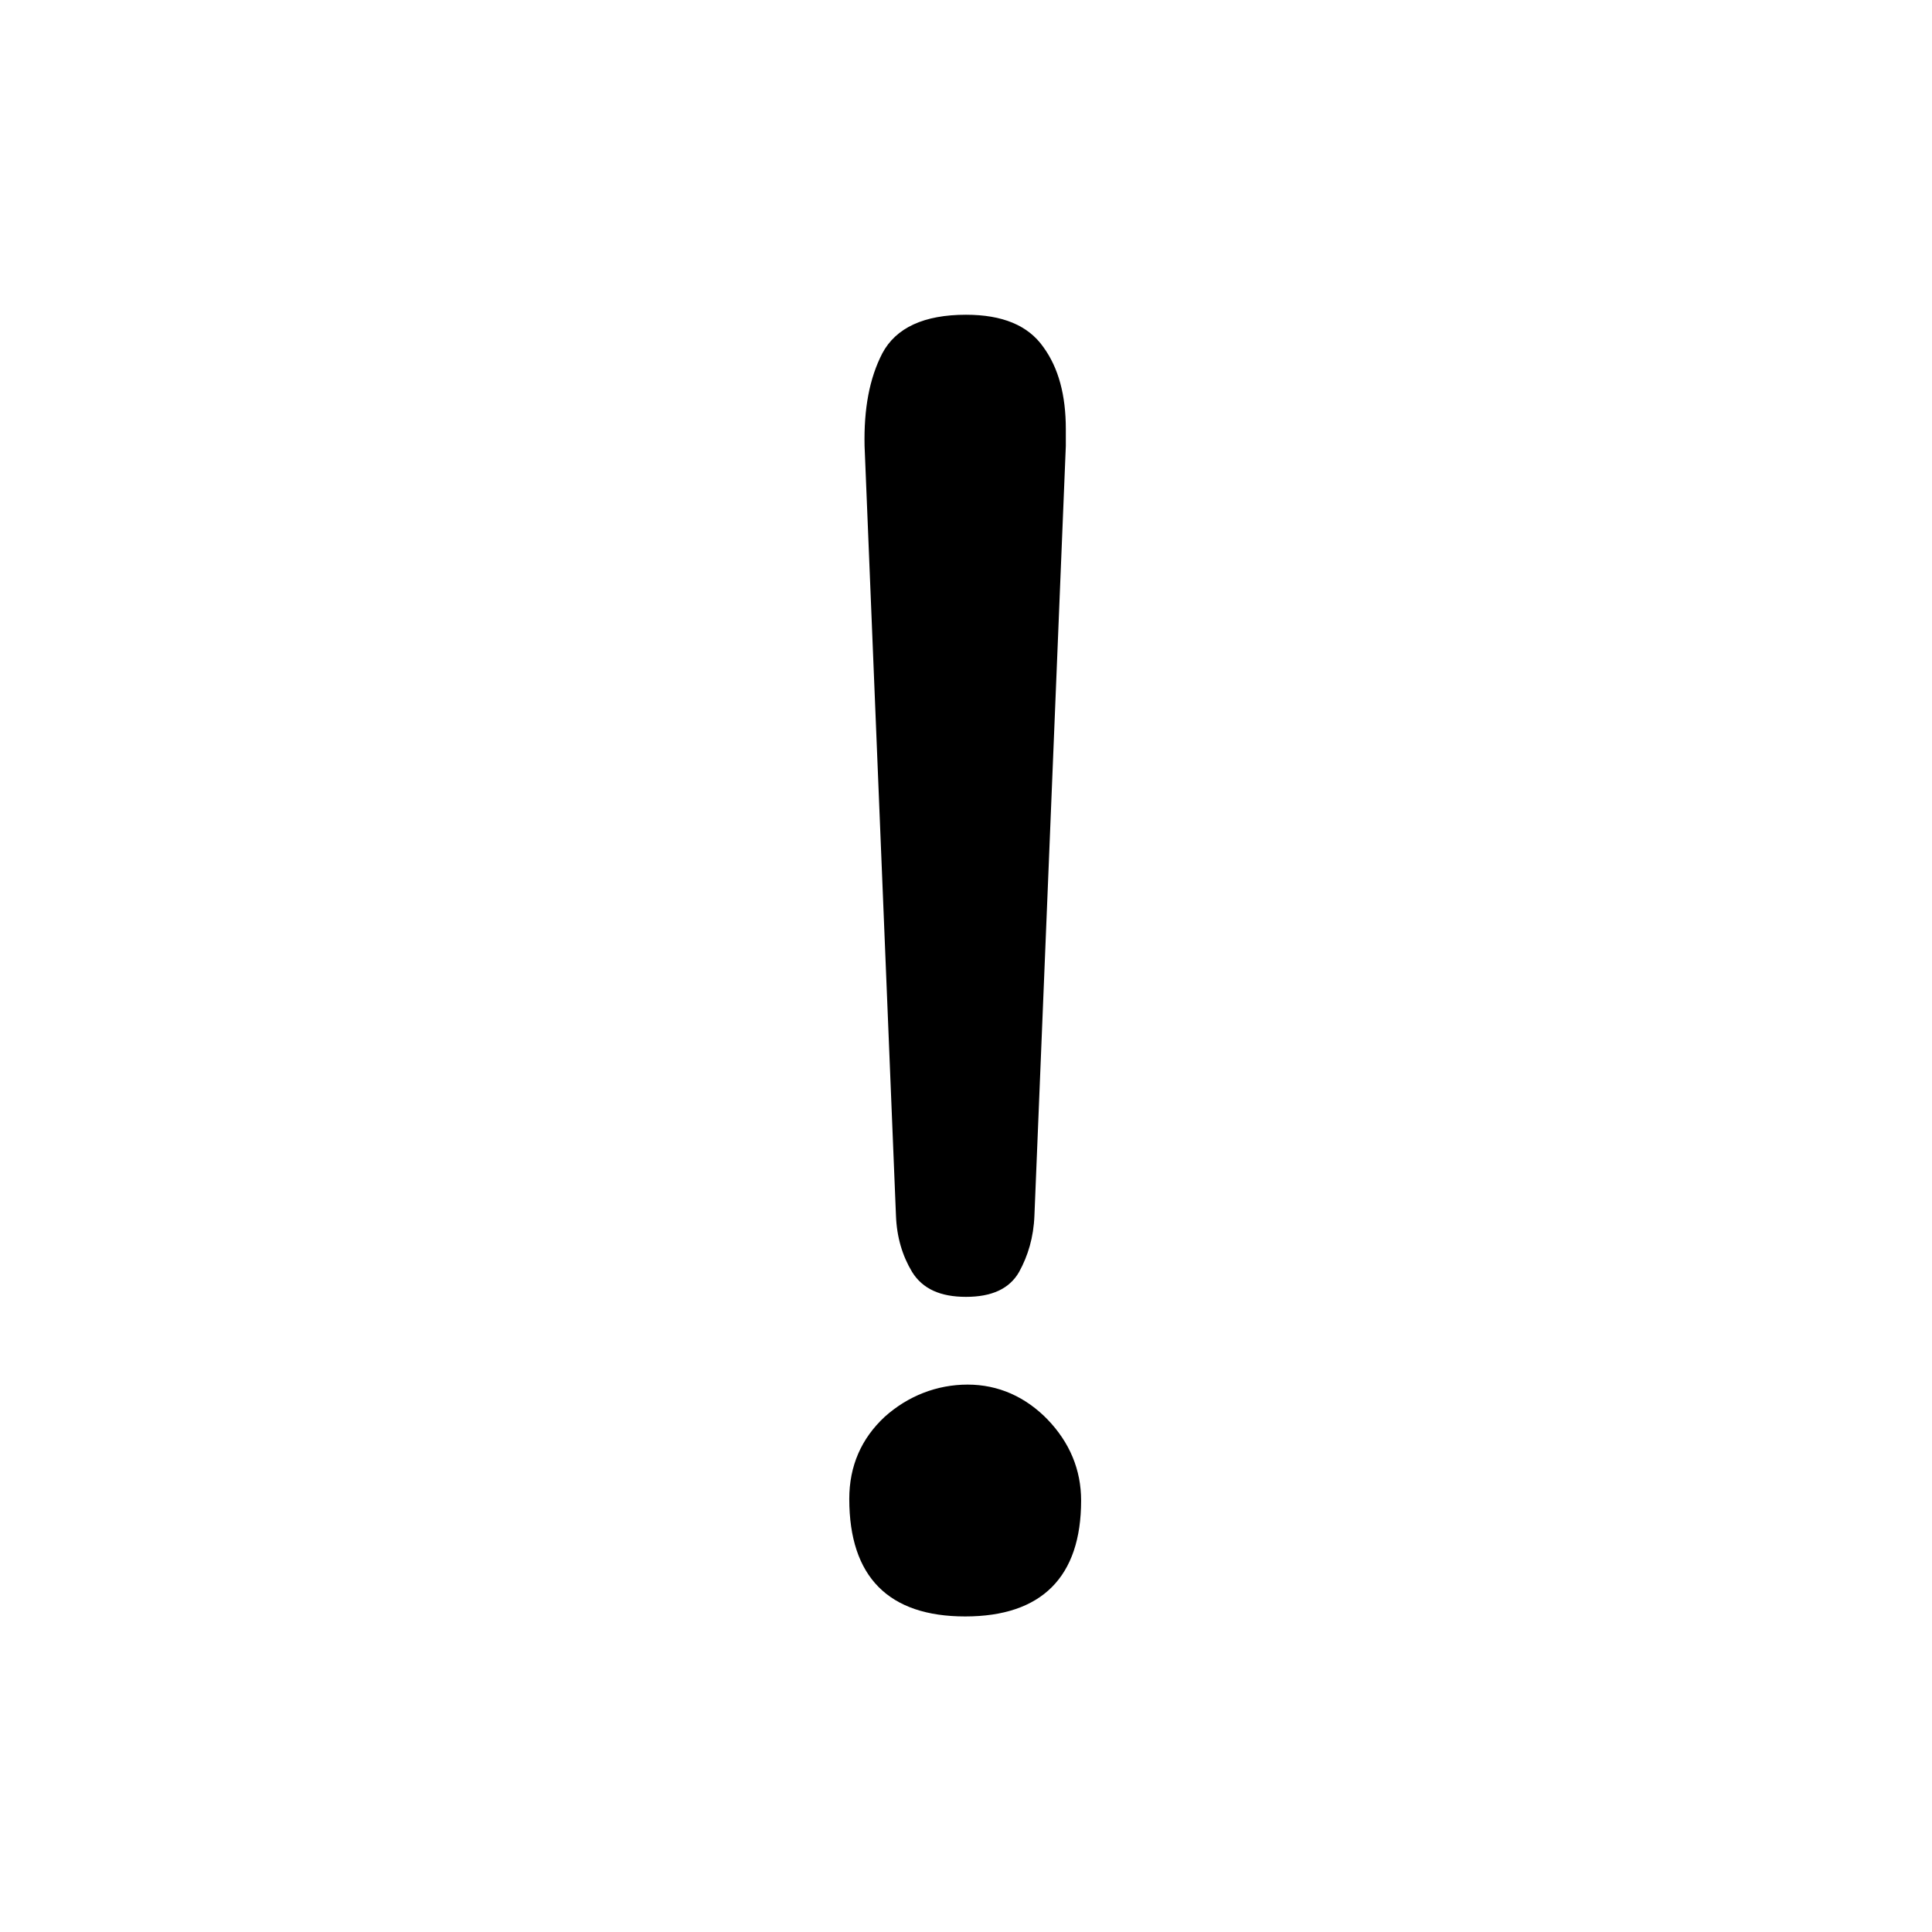 <?xml version="1.0" encoding="UTF-8"?>
<svg id="TL" xmlns="http://www.w3.org/2000/svg" viewBox="0 0 24 24">
  <path d="M13.02,17.64c-.28-.29-.62-.44-1-.44s-.74.14-1.03.4c-.29.27-.44.61-.44,1.02,0,.97.49,1.46,1.44,1.46s1.44-.49,1.44-1.44c0-.38-.14-.72-.42-1.01Z"/>
  <path d="M11.33,15.8c.13.21.35.31.67.31s.54-.1.66-.31c.11-.2.18-.43.19-.7l.39-9.56v-.21c0-.42-.09-.76-.28-1.02-.19-.27-.51-.4-.96-.4-.52,0-.87.16-1.04.48-.16.31-.23.69-.22,1.15l.39,9.56c.01.27.08.5.2.7Z"/>
</svg>